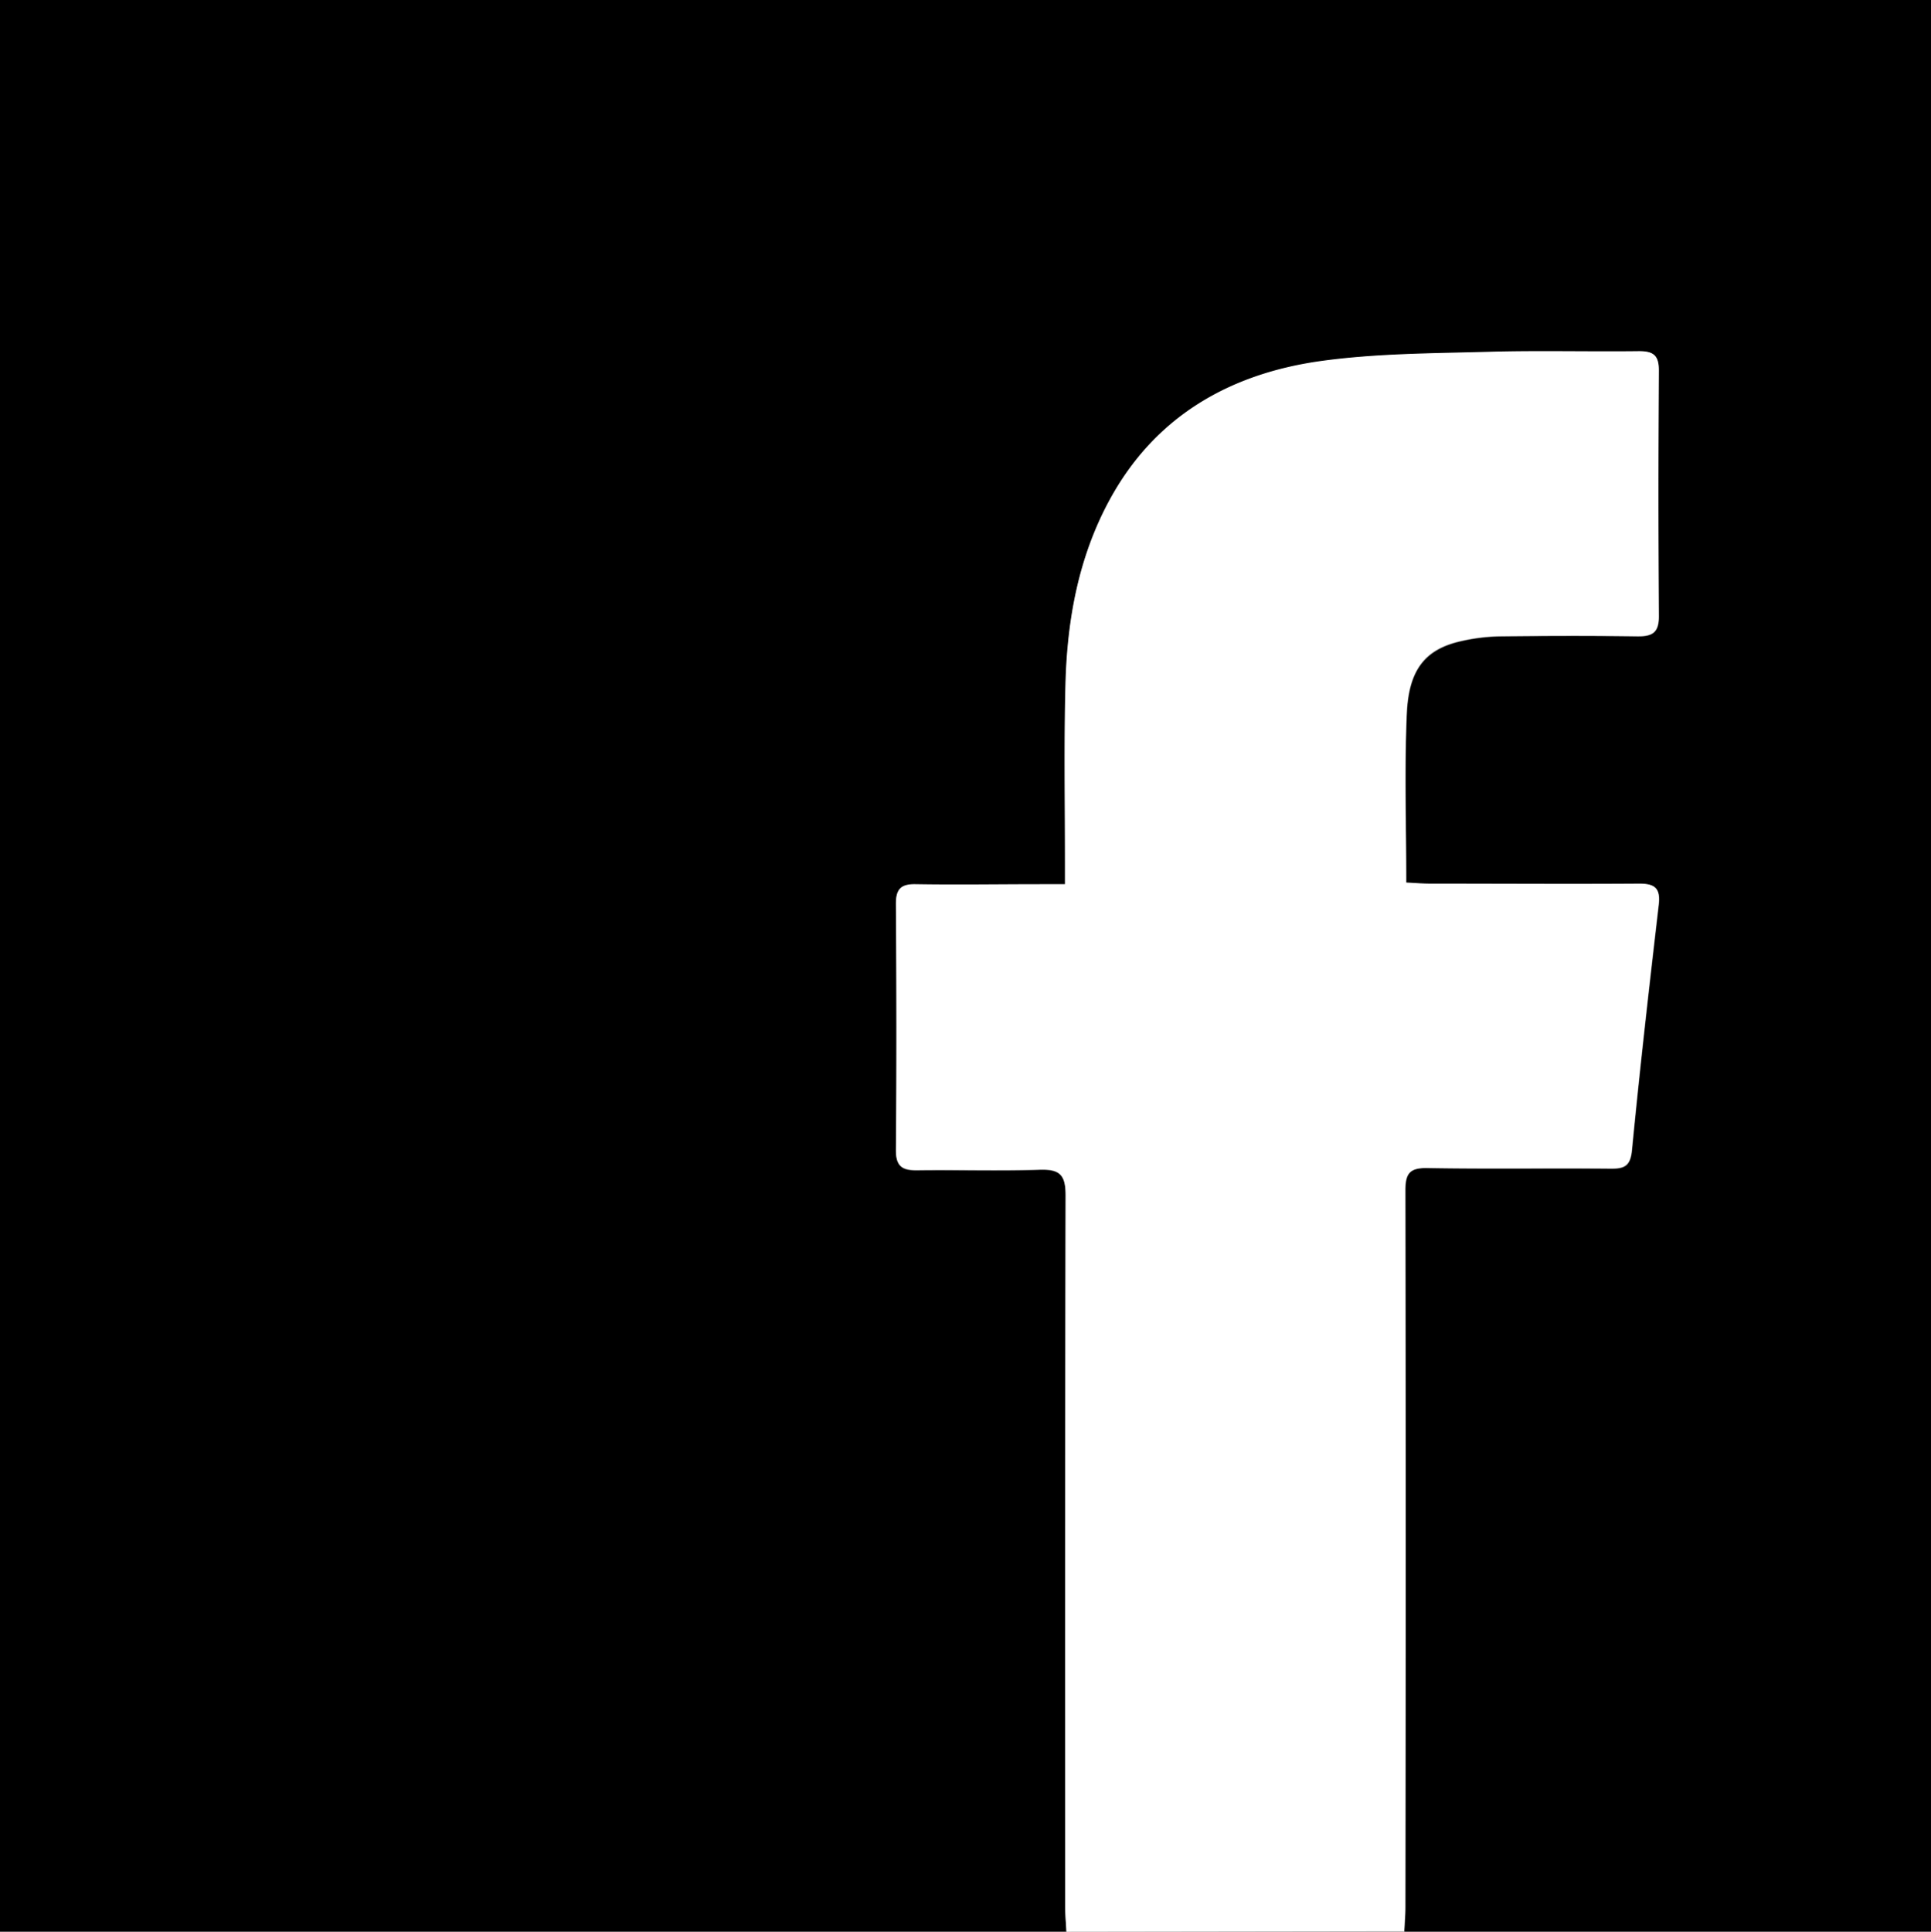 <svg id="Layer_1" data-name="Layer 1" xmlns="http://www.w3.org/2000/svg" viewBox="0 0 245.9 245.95"><rect x="0" y="0" width="245.9" height="245.95" fill="#808080" stroke="none"/><defs><style>.cls-1{fill:#fff;}</style></defs><title>Facebook_logo_36x36</title><path d="M525.33,273.51H389.53V27.56h245.9V273.51H568.38c.05-1,.14-2,.14-3.06q0-45.61,0-91.22c0-2.22.52-3,2.83-2.91,7.77.14,15.54,0,23.32.08,1.74,0,2.5-.31,2.7-2.32,1-10.43,2.2-20.85,3.41-31.26.23-2-.36-2.71-2.44-2.69-8.88.09-17.76,0-26.65,0-1,0-2-.09-3.06-.14,0-7.38-.23-14.47.07-21.53.25-5.66,2.38-8.18,6.86-9.22a23.9,23.9,0,0,1,5.06-.62c5.81-.08,11.62-.1,17.42,0,1.9,0,2.77-.44,2.76-2.55q-.12-15.63,0-31.26c0-1.9-.62-2.51-2.52-2.48-6.32.1-12.64-.11-19,.08-7.24.21-14.54.16-21.67,1.2-11.49,1.67-21,7-26.73,17.64-4,7.28-5.41,15.23-5.63,23.4-.2,7.51-.06,15-.07,22.55,0,.9,0,1.81,0,3H522c-5.3,0-10.59.06-15.89,0-1.91,0-2.51.65-2.49,2.53.07,10.42.09,20.84,0,31.26,0,2.1.76,2.64,2.67,2.62,5.21-.07,10.42.1,15.63-.07,2.52-.08,3.32.59,3.31,3.27-.11,30.15-.07,60.3-.06,90.45C525.17,271.3,525.27,272.41,525.33,273.51Z" transform="translate(-389.53 -27.56)"/><path class="cls-1" d="M525.33,273.51c-.05-1.1-.16-2.21-.16-3.31,0-30.15,0-60.3.06-90.45,0-2.68-.79-3.35-3.31-3.27-5.2.16-10.42,0-15.63.07-1.9,0-2.69-.52-2.67-2.62.1-10.42.08-20.84,0-31.26,0-1.88.59-2.56,2.49-2.53,5.29.09,10.59,0,15.89,0h3.14c0-1.15,0-2.05,0-3,0-7.52-.13-15,.07-22.55.22-8.17,1.67-16.12,5.63-23.4,5.77-10.6,15.24-16,26.73-17.64,7.13-1,14.44-1,21.67-1.2,6.32-.18,12.64,0,19-.08,1.9,0,2.53.57,2.52,2.48q-.1,15.63,0,31.26c0,2.11-.85,2.58-2.76,2.55-5.81-.08-11.62-.06-17.42,0a23.9,23.9,0,0,0-5.06.62c-4.47,1-6.61,3.56-6.86,9.22-.31,7.07-.07,14.15-.07,21.53,1.09.05,2.07.14,3.06.14,8.88,0,17.77.06,26.65,0,2.08,0,2.67.67,2.44,2.69-1.21,10.41-2.4,20.83-3.41,31.26-.2,2-1,2.34-2.7,2.32-7.77-.07-15.55.06-23.32-.08-2.31,0-2.84.7-2.83,2.91q.11,45.61,0,91.22c0,1-.09,2-.14,3.06Z" transform="translate(-389.53 -27.56)"/></svg>